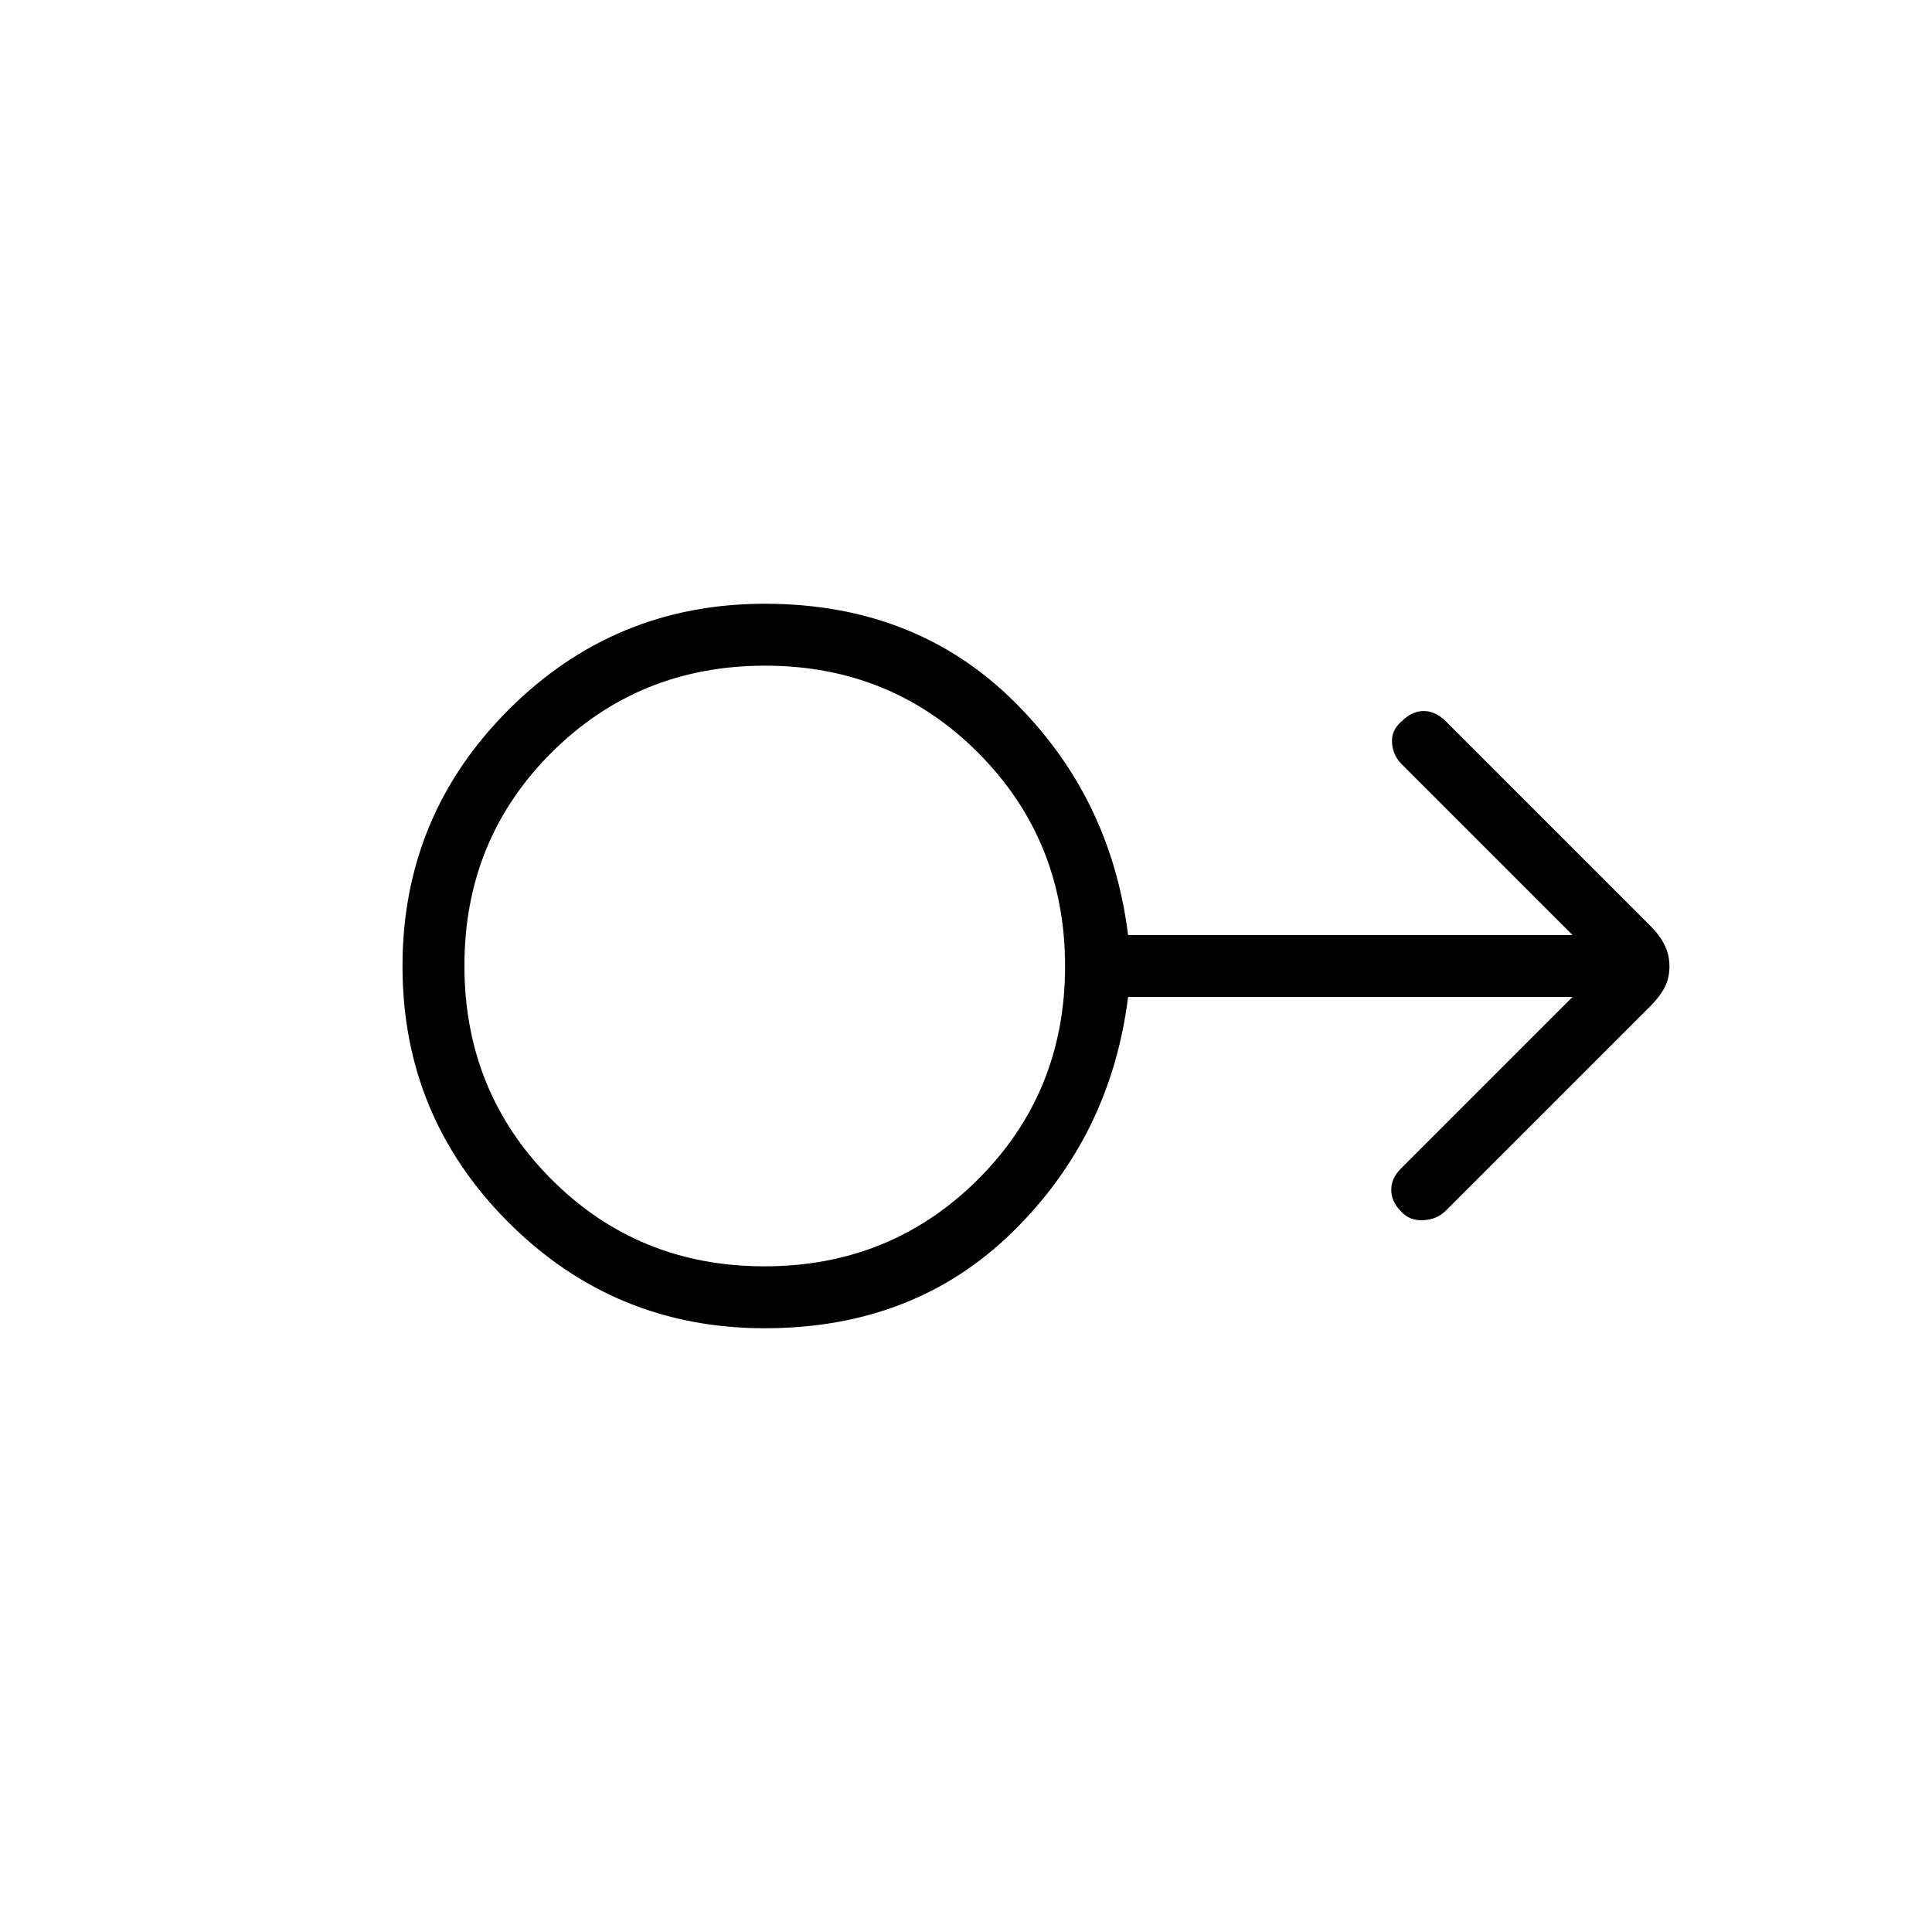 <svg xmlns="http://www.w3.org/2000/svg" width="48" height="48" viewBox="0 -960 960 960"><path d="M380-300q-74.7 0-127.35-52.617Q200-405.233 200-479.886t52.65-127.383Q305.3-660 380-660q74.308 0 123.115 47.808 48.808 47.807 57.423 116.807h220.847l-84.923-84.923q-4.385-4.384-4.77-10.715-.384-6.331 4.937-10.683 4.986-4.986 10.833-4.986 5.846 0 11 5.153l101.811 101.812q4.496 4.496 6.881 9.348 2.385 4.851 2.385 10.615t-2.385 10.379q-2.385 4.616-6.881 9.112L718.462-358.461q-4.385 4.384-11.158 4.769-6.774.384-11-4.211-4.996-4.943-4.996-10.889t5.154-10.9l84.923-84.923H560.538q-8.615 69-57.423 116.807Q454.308-300 380-300Zm-.145-30.769q62.76 0 106.068-43.163t43.308-105.923q0-62.76-43.163-106.068t-105.923-43.308q-62.76 0-106.068 43.163t-43.308 105.923q0 62.76 43.163 106.068t105.923 43.308ZM380-480Z"/></svg>